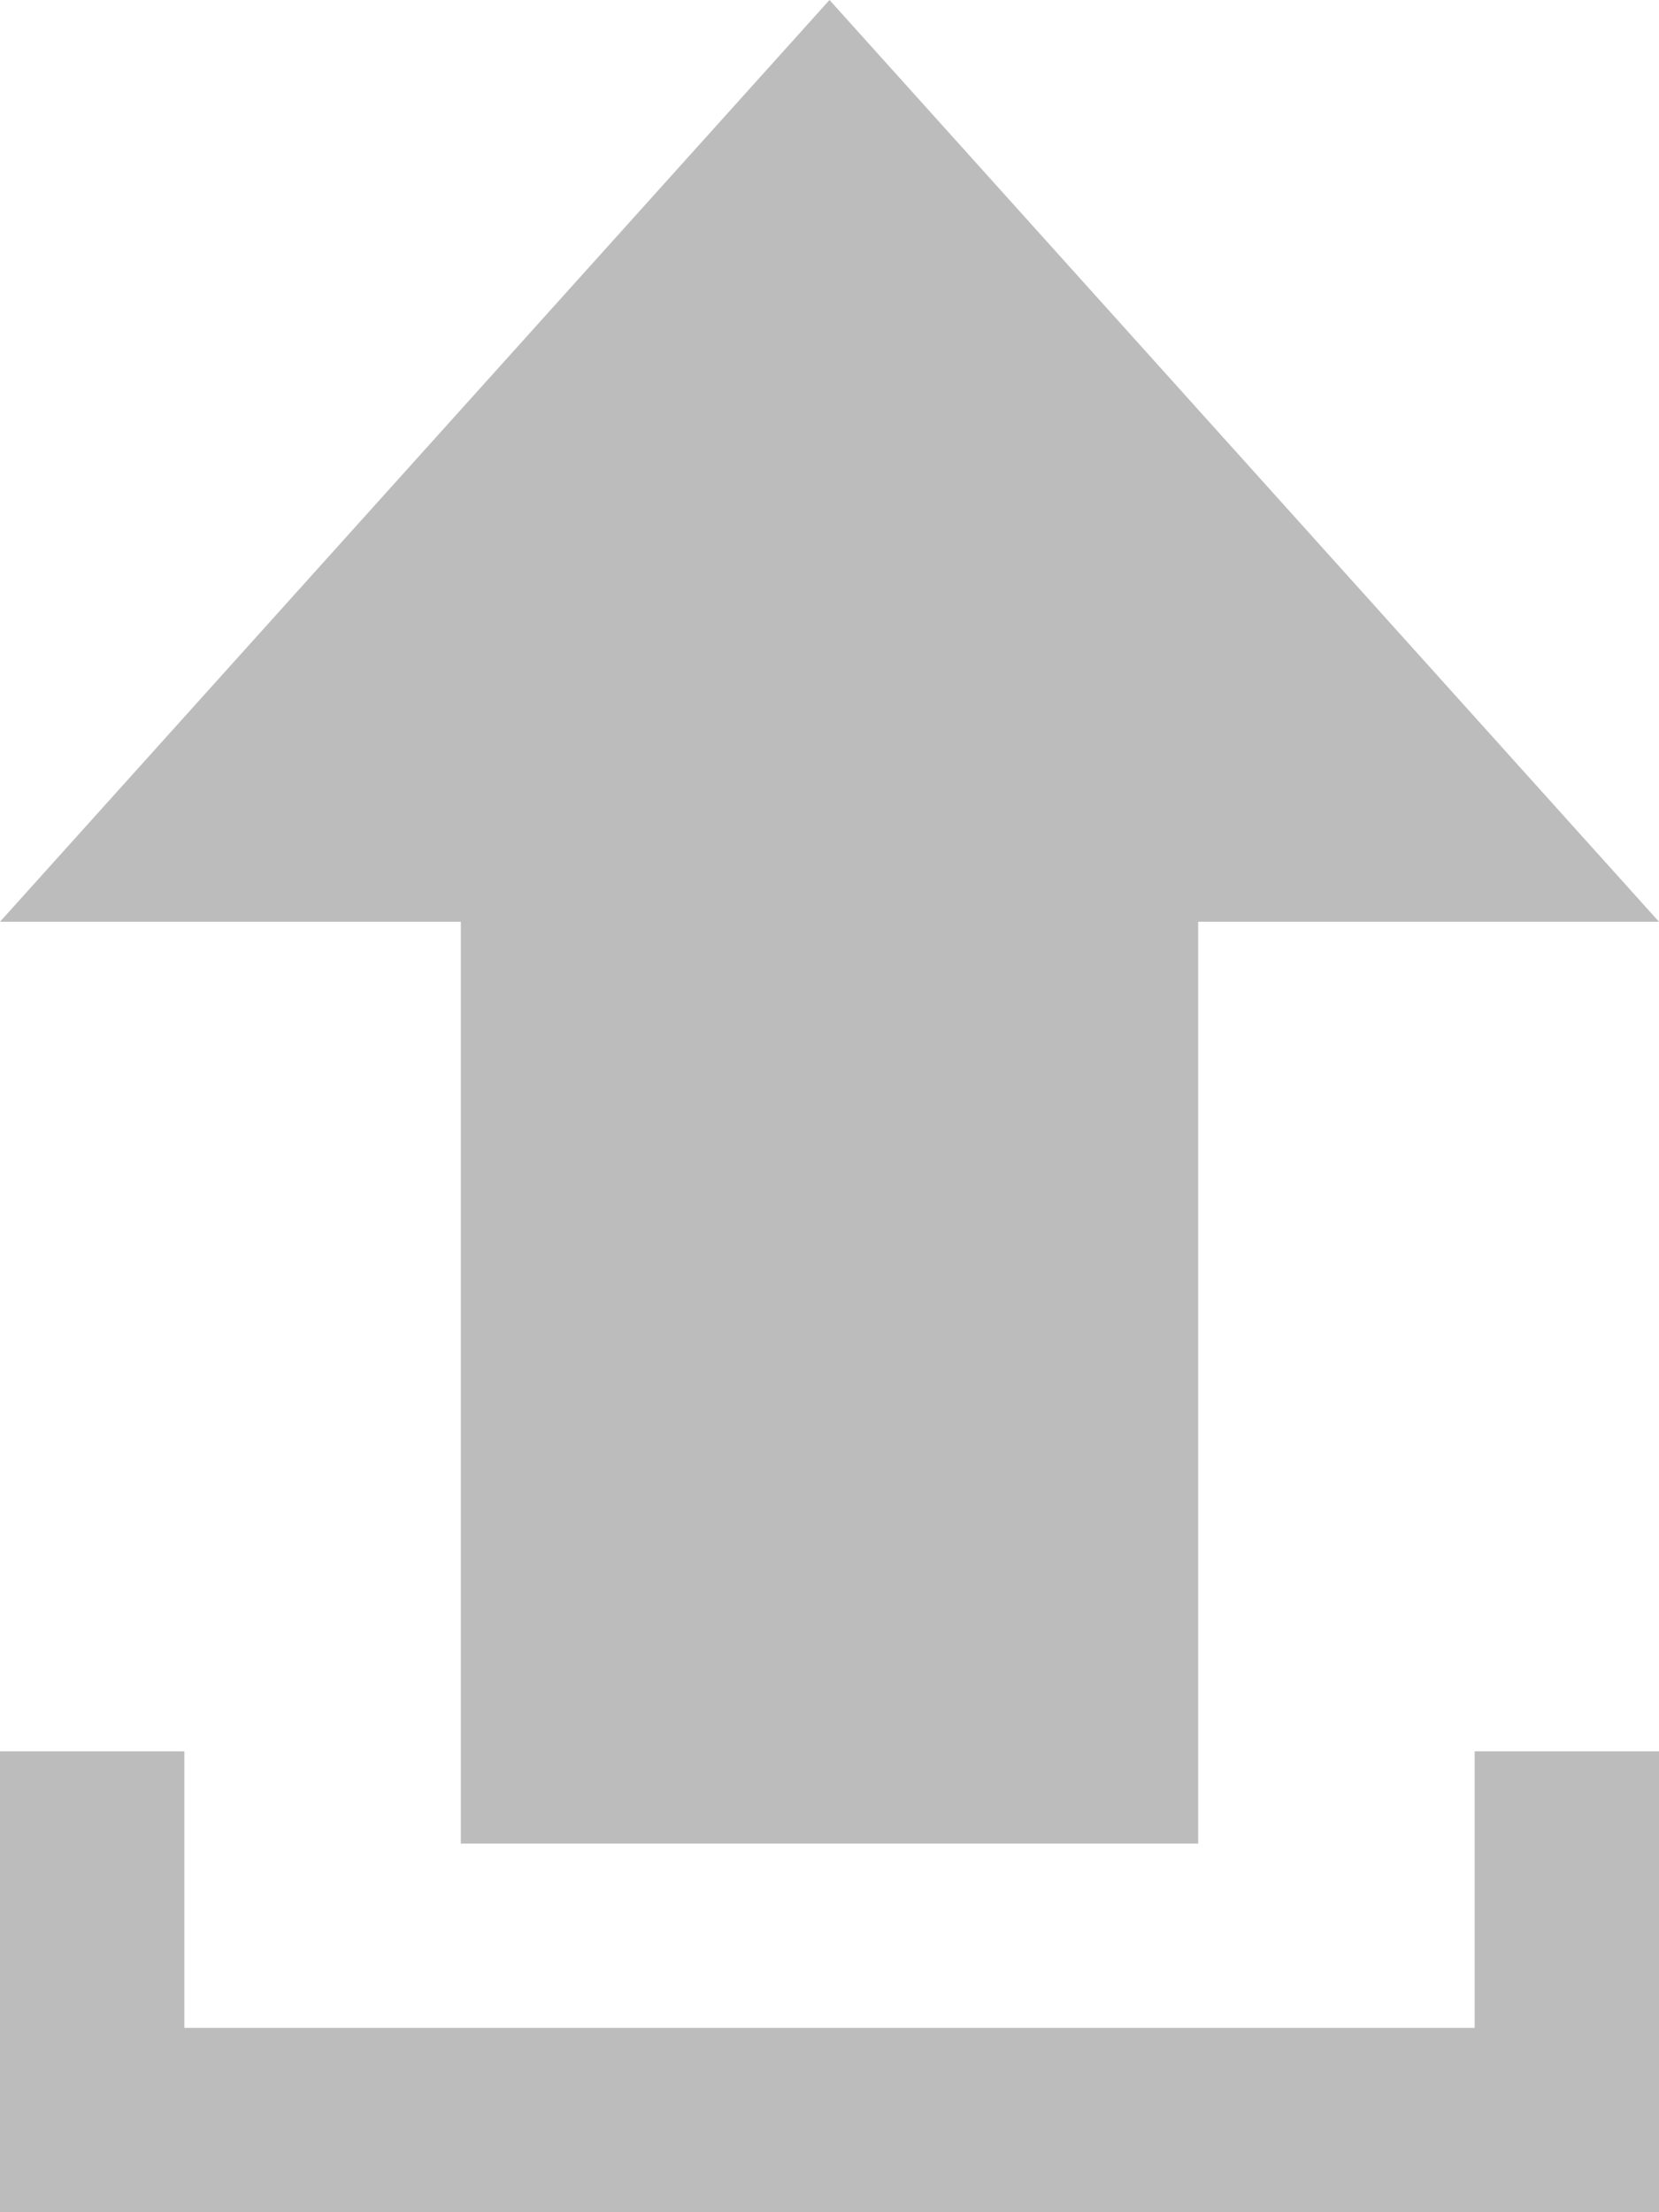 <svg xmlns="http://www.w3.org/2000/svg" width="18" height="24" viewBox="0 0 18 24">
  <path id="transferred_complaints" d="M8,10H3L12,0l9,10H16V20H8Zm11,9v3H5V19H3v5H21V19Z" transform="translate(-3)" fill="#bcbcbc"/>
</svg>
